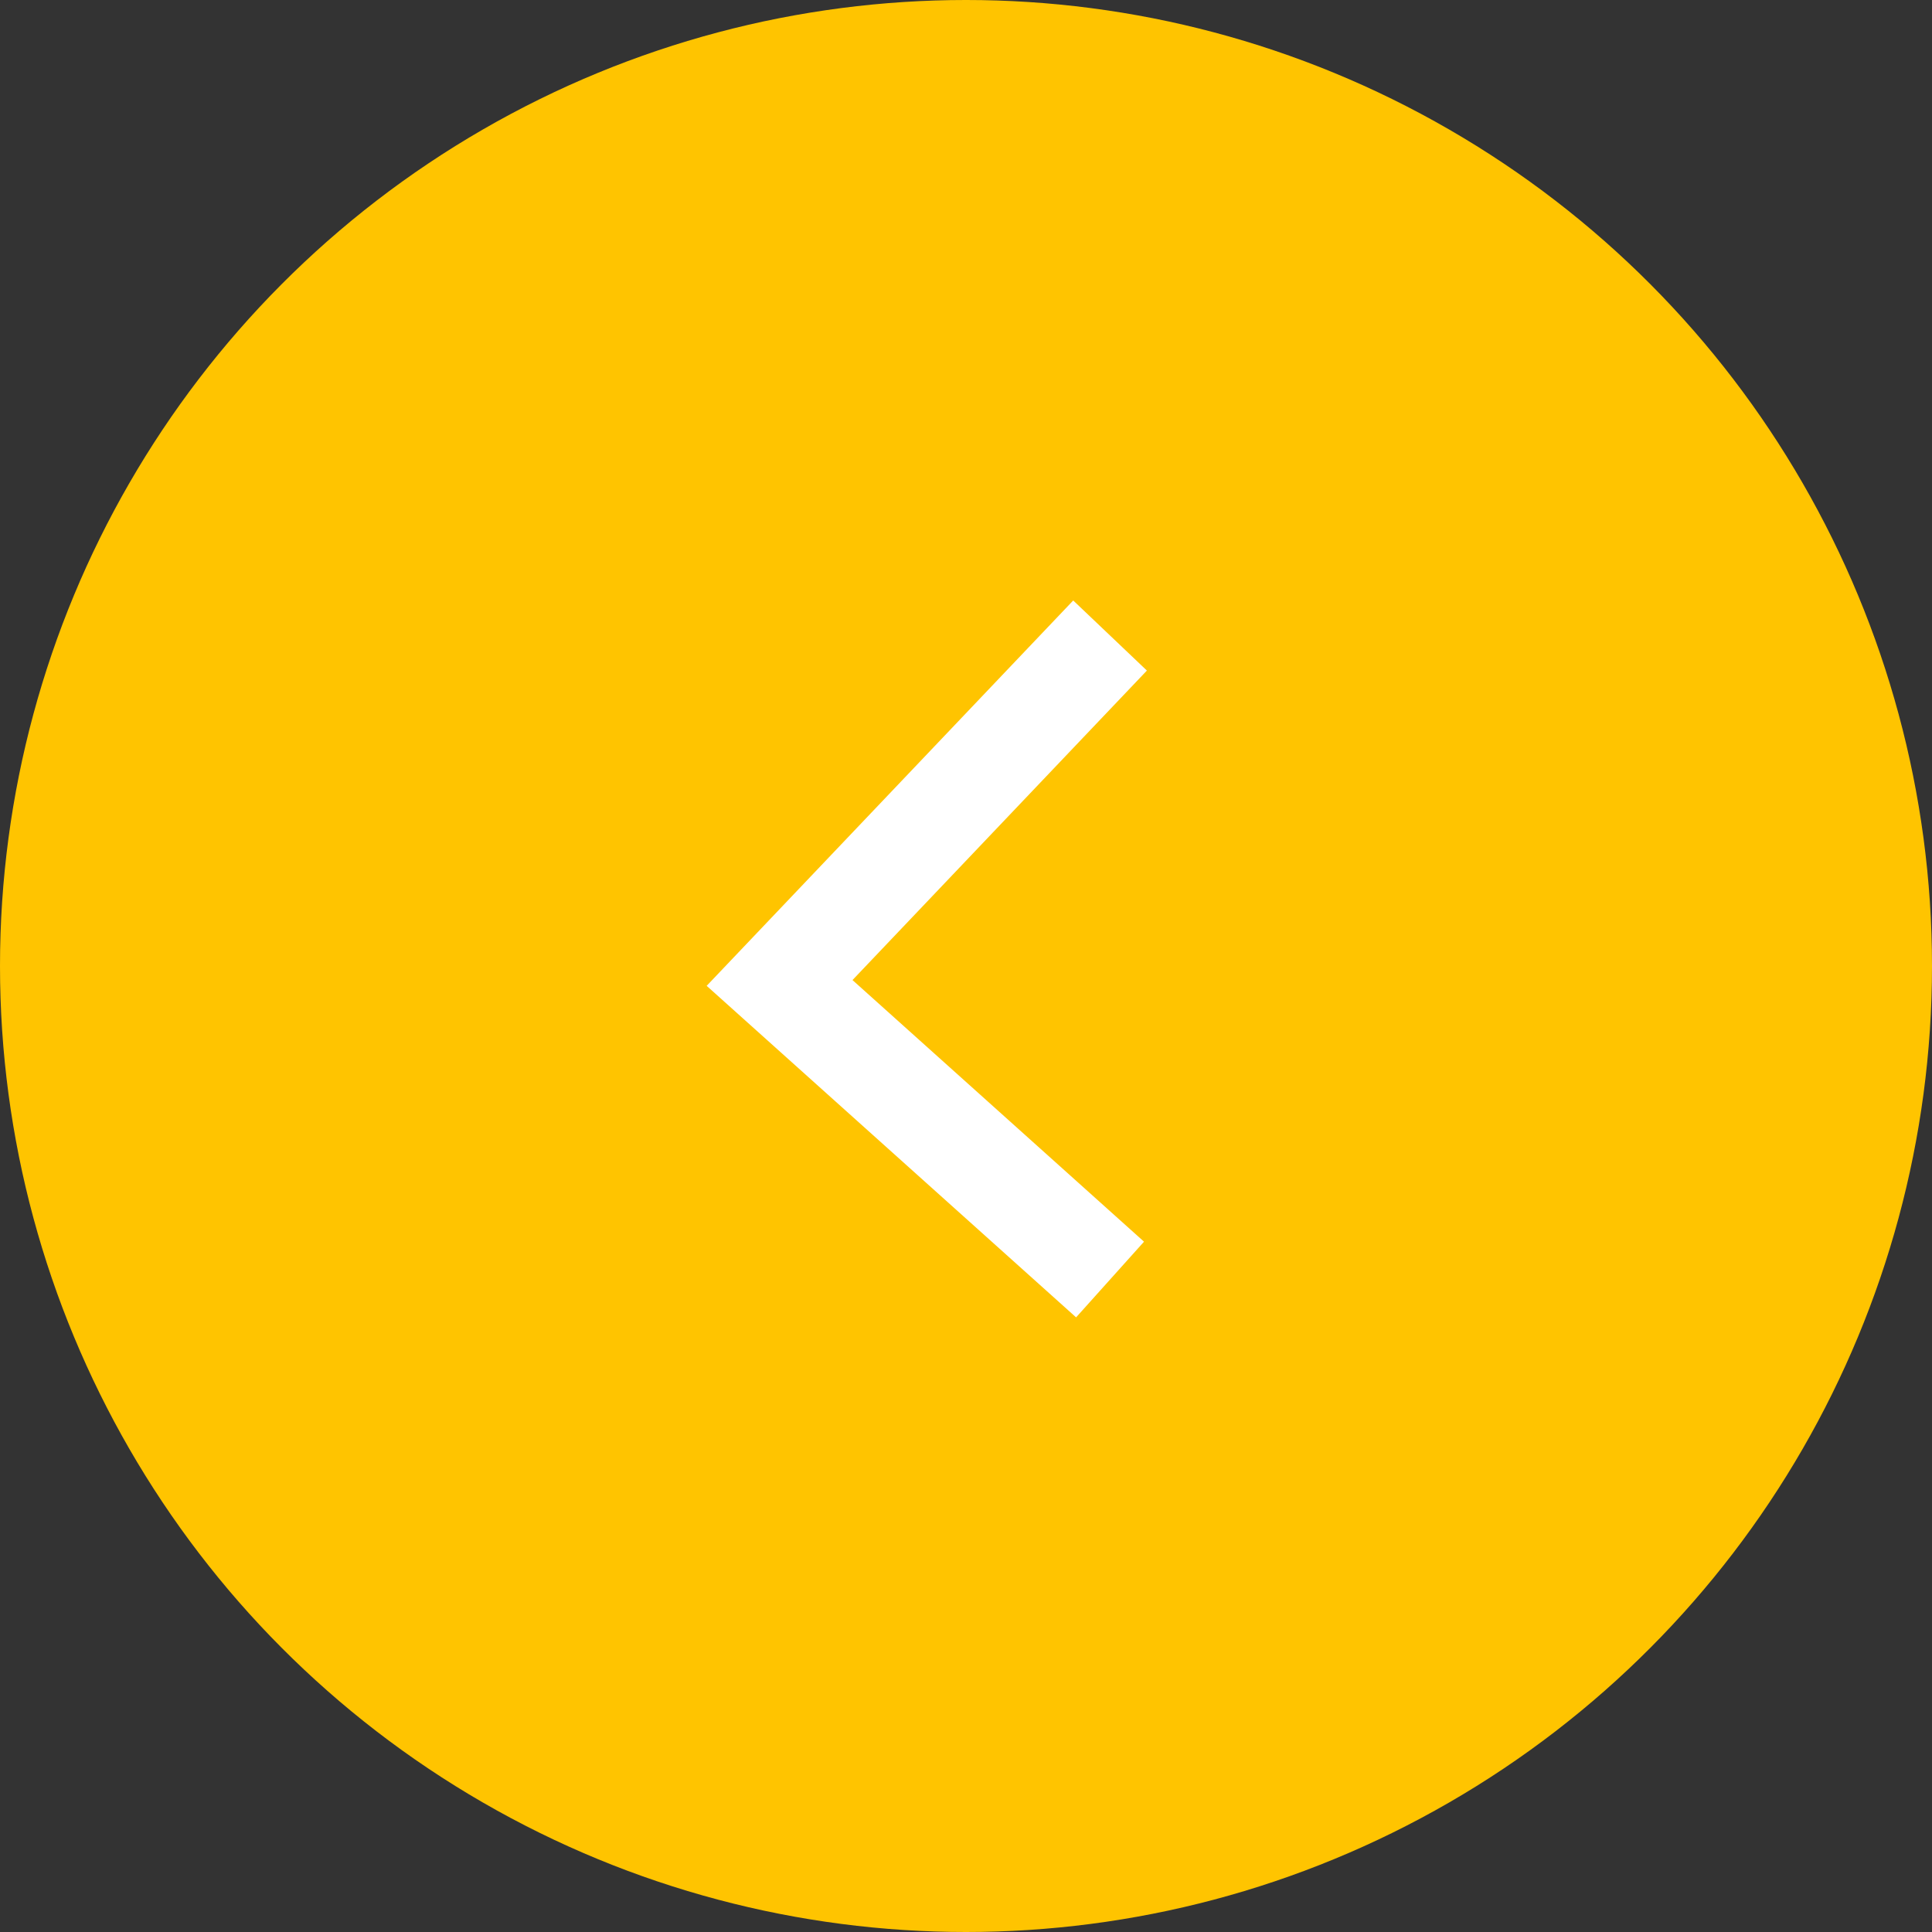 <svg id="arrow_l_" data-name="arrow(l)" xmlns="http://www.w3.org/2000/svg" width="57" height="57" viewBox="0 0 57 57">
  <rect x="0" y="0" width="57" height="57" fill="#333333" stroke="none"/>
  <circle id="circle" cx="28.5" cy="28.5" r="28.5" fill="#ffc400"/>
  <path id="arrow" d="M242.75,3947.75,233,3958l9.75,8.75" transform="translate(-210 -3929)" fill="none" stroke="#fff" stroke-width="3"/>
</svg>
